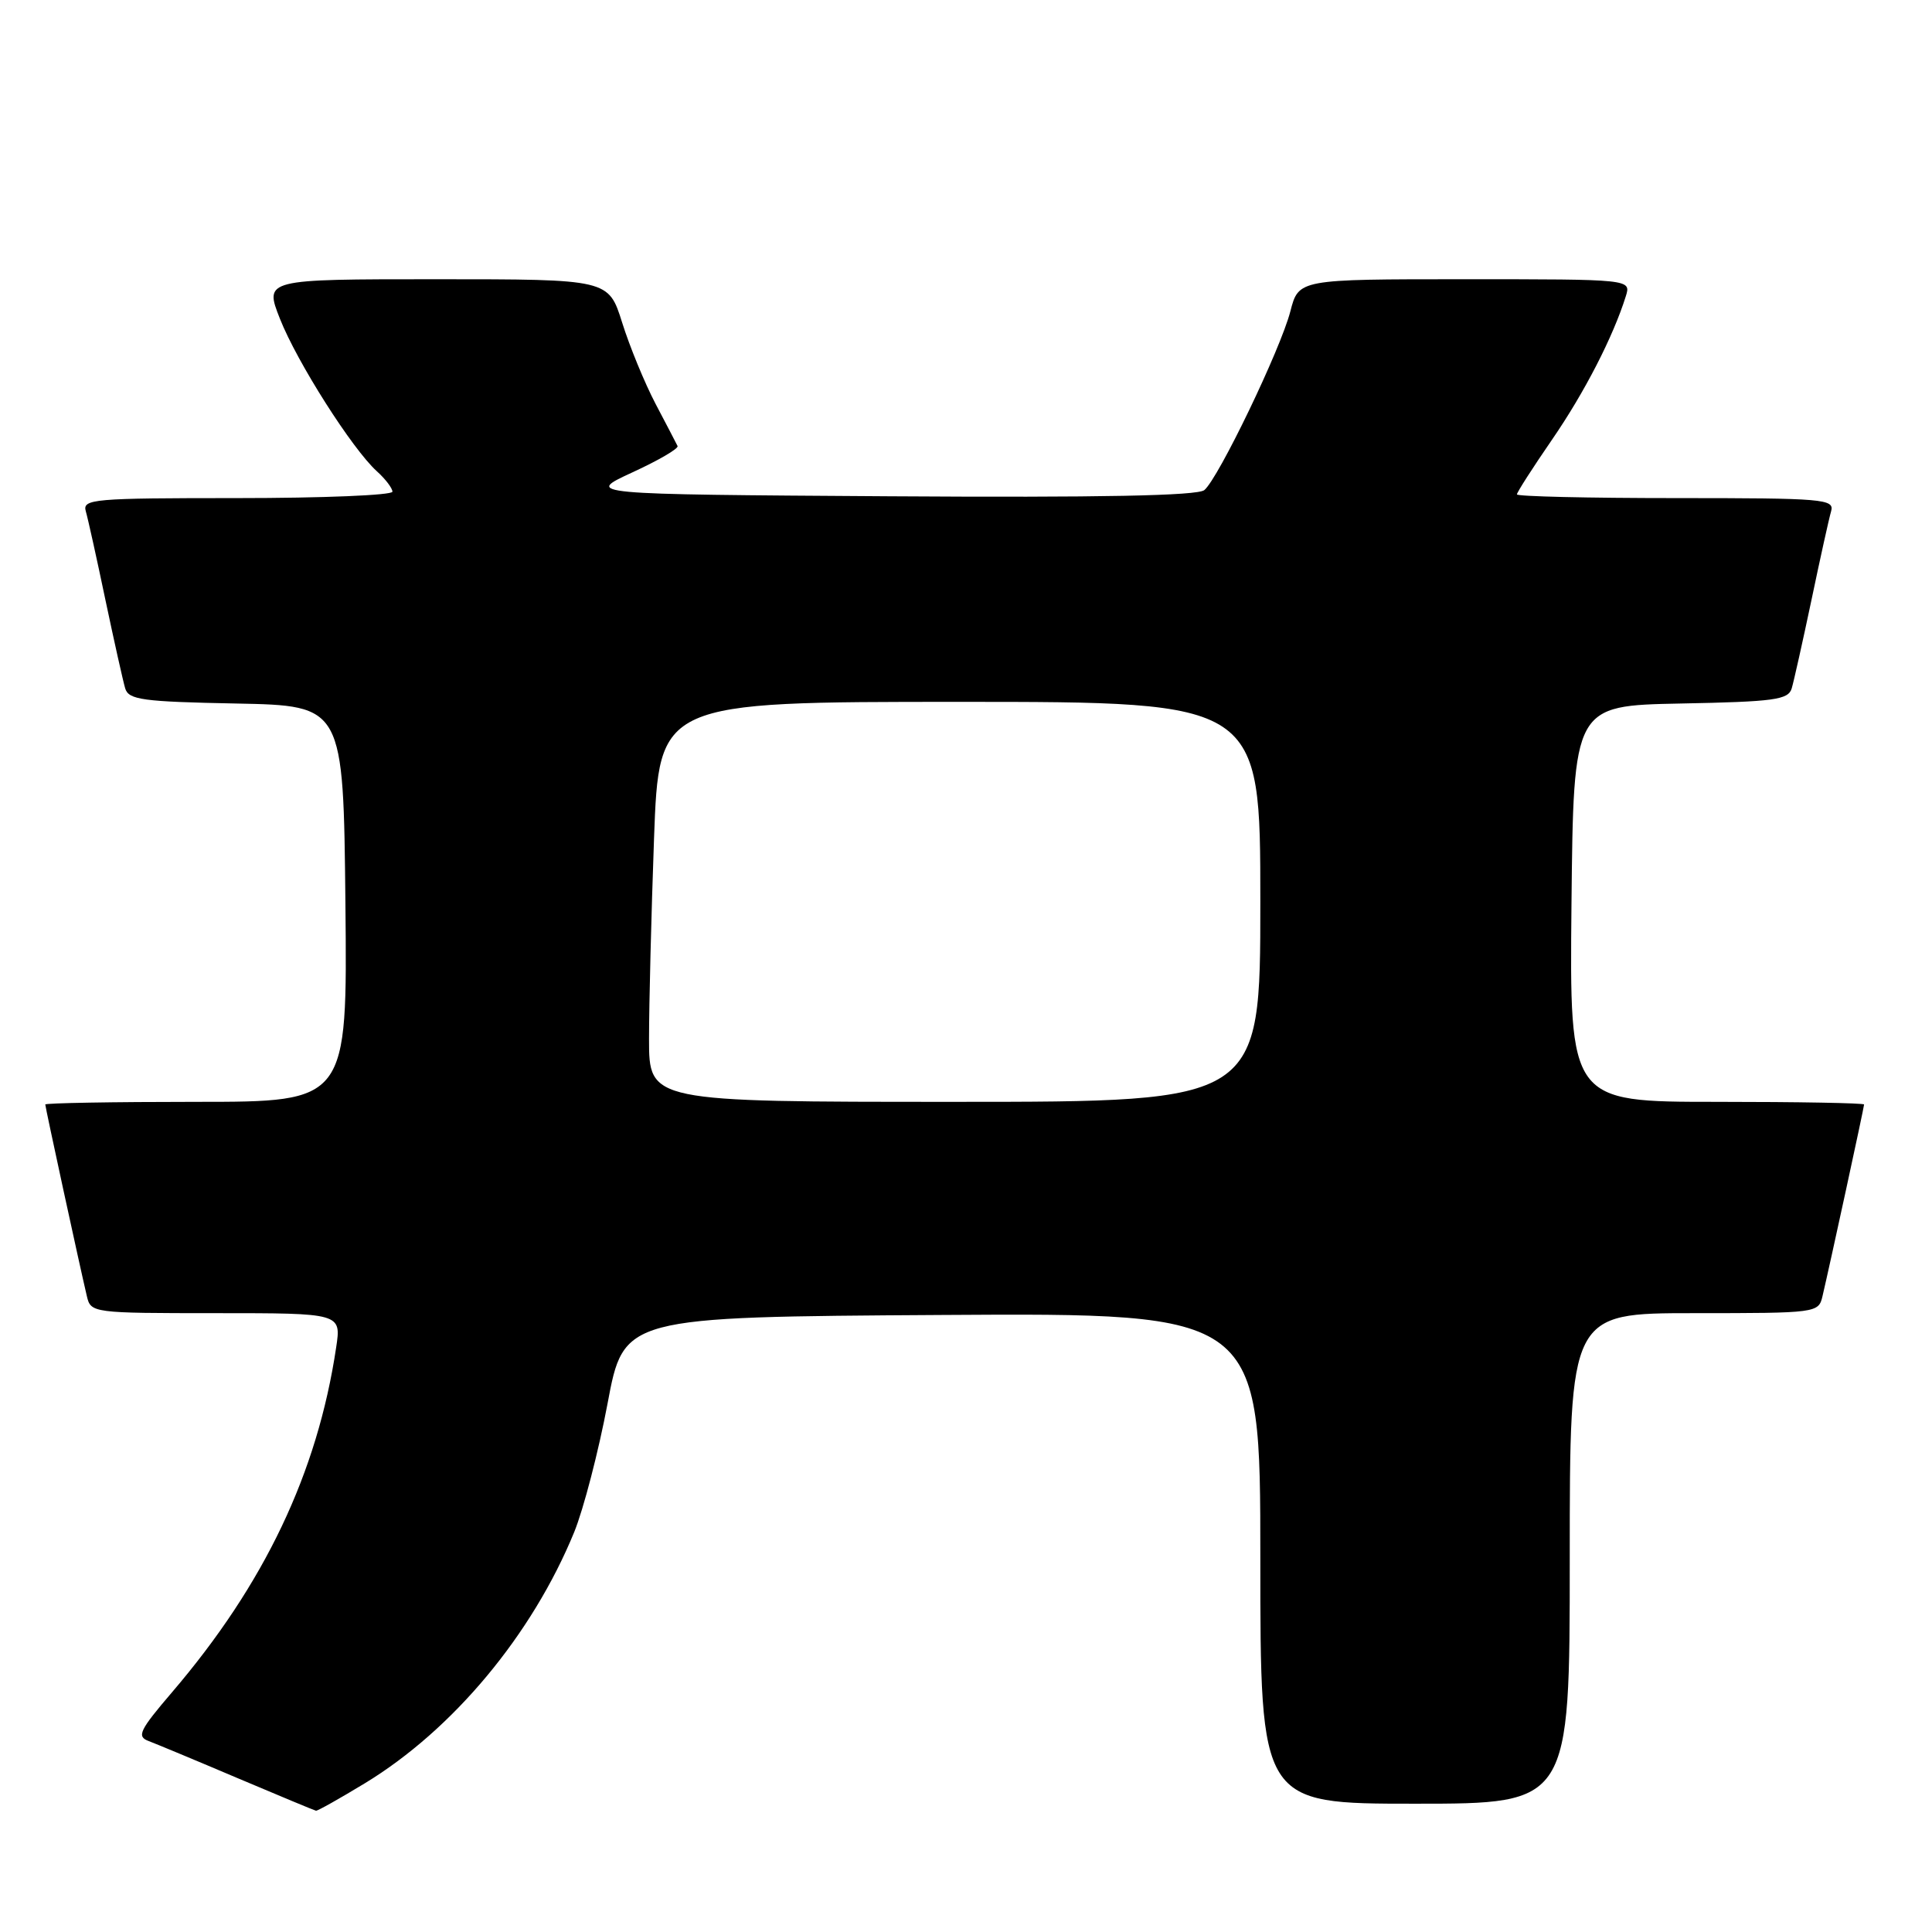 <?xml version="1.0" encoding="UTF-8" standalone="no"?>
<!DOCTYPE svg PUBLIC "-//W3C//DTD SVG 1.1//EN" "http://www.w3.org/Graphics/SVG/1.1/DTD/svg11.dtd" >
<svg xmlns="http://www.w3.org/2000/svg" xmlns:xlink="http://www.w3.org/1999/xlink" version="1.1" viewBox="0 0 256 256">
 <g >
 <path fill="currentColor"
d=" M 48.35 236.29 C 60.03 229.19 70.52 216.60 76.09 203.00 C 77.32 199.97 79.31 192.32 80.50 186.00 C 82.65 174.50 82.65 174.50 124.83 174.24 C 167.00 173.98 167.00 173.98 167.00 206.49 C 167.00 239.00 167.00 239.00 187.50 239.00 C 208.00 239.00 208.00 239.00 208.00 206.50 C 208.00 174.00 208.00 174.00 224.48 174.00 C 240.75 174.00 240.97 173.97 241.49 171.75 C 242.45 167.69 247.00 146.71 247.00 146.35 C 247.00 146.16 238.22 146.00 227.48 146.00 C 207.97 146.00 207.97 146.00 208.23 119.75 C 208.50 93.50 208.50 93.50 222.69 93.22 C 235.11 92.98 236.95 92.73 237.41 91.22 C 237.69 90.28 238.87 85.00 240.03 79.50 C 241.18 74.00 242.35 68.71 242.63 67.75 C 243.10 66.12 241.66 66.00 222.07 66.00 C 210.48 66.00 201.00 65.78 201.00 65.51 C 201.00 65.24 203.09 61.98 205.65 58.26 C 209.97 51.98 213.75 44.62 215.43 39.25 C 216.13 37.00 216.13 37.00 194.11 37.00 C 172.08 37.00 172.08 37.00 170.98 41.25 C 169.68 46.29 161.45 63.38 159.58 64.94 C 158.67 65.69 145.84 65.94 117.88 65.76 C 77.50 65.50 77.50 65.50 83.78 62.60 C 87.24 61.01 89.94 59.44 89.78 59.10 C 89.62 58.77 88.31 56.25 86.86 53.50 C 85.42 50.75 83.43 45.91 82.44 42.75 C 80.63 37.00 80.63 37.00 57.83 37.00 C 35.03 37.00 35.03 37.00 37.09 42.23 C 39.35 47.97 46.67 59.49 49.93 62.44 C 51.07 63.47 52.00 64.69 52.00 65.15 C 52.00 65.62 42.74 66.00 31.43 66.00 C 12.32 66.00 10.90 66.12 11.37 67.75 C 11.65 68.71 12.82 74.00 13.97 79.50 C 15.13 85.00 16.31 90.28 16.59 91.22 C 17.05 92.73 18.89 92.98 31.31 93.22 C 45.50 93.50 45.50 93.50 45.77 119.75 C 46.03 146.00 46.03 146.00 26.02 146.00 C 15.01 146.00 6.00 146.16 6.00 146.35 C 6.00 146.71 10.55 167.69 11.51 171.75 C 12.03 173.97 12.25 174.00 28.63 174.00 C 45.23 174.00 45.23 174.00 44.54 178.56 C 42.05 195.20 35.03 209.93 22.78 224.25 C 18.48 229.28 18.09 230.09 19.68 230.69 C 20.68 231.07 26.00 233.28 31.50 235.62 C 37.00 237.95 41.67 239.89 41.87 239.93 C 42.07 239.97 44.99 238.33 48.35 236.29 Z  M 86.00 137.66 C 86.00 133.07 86.30 121.15 86.66 111.16 C 87.32 93.00 87.32 93.00 127.16 93.00 C 167.00 93.00 167.00 93.00 167.00 119.50 C 167.00 146.00 167.00 146.00 126.50 146.00 C 86.00 146.00 86.00 146.00 86.00 137.66 Z "/>
</g>
</svg>